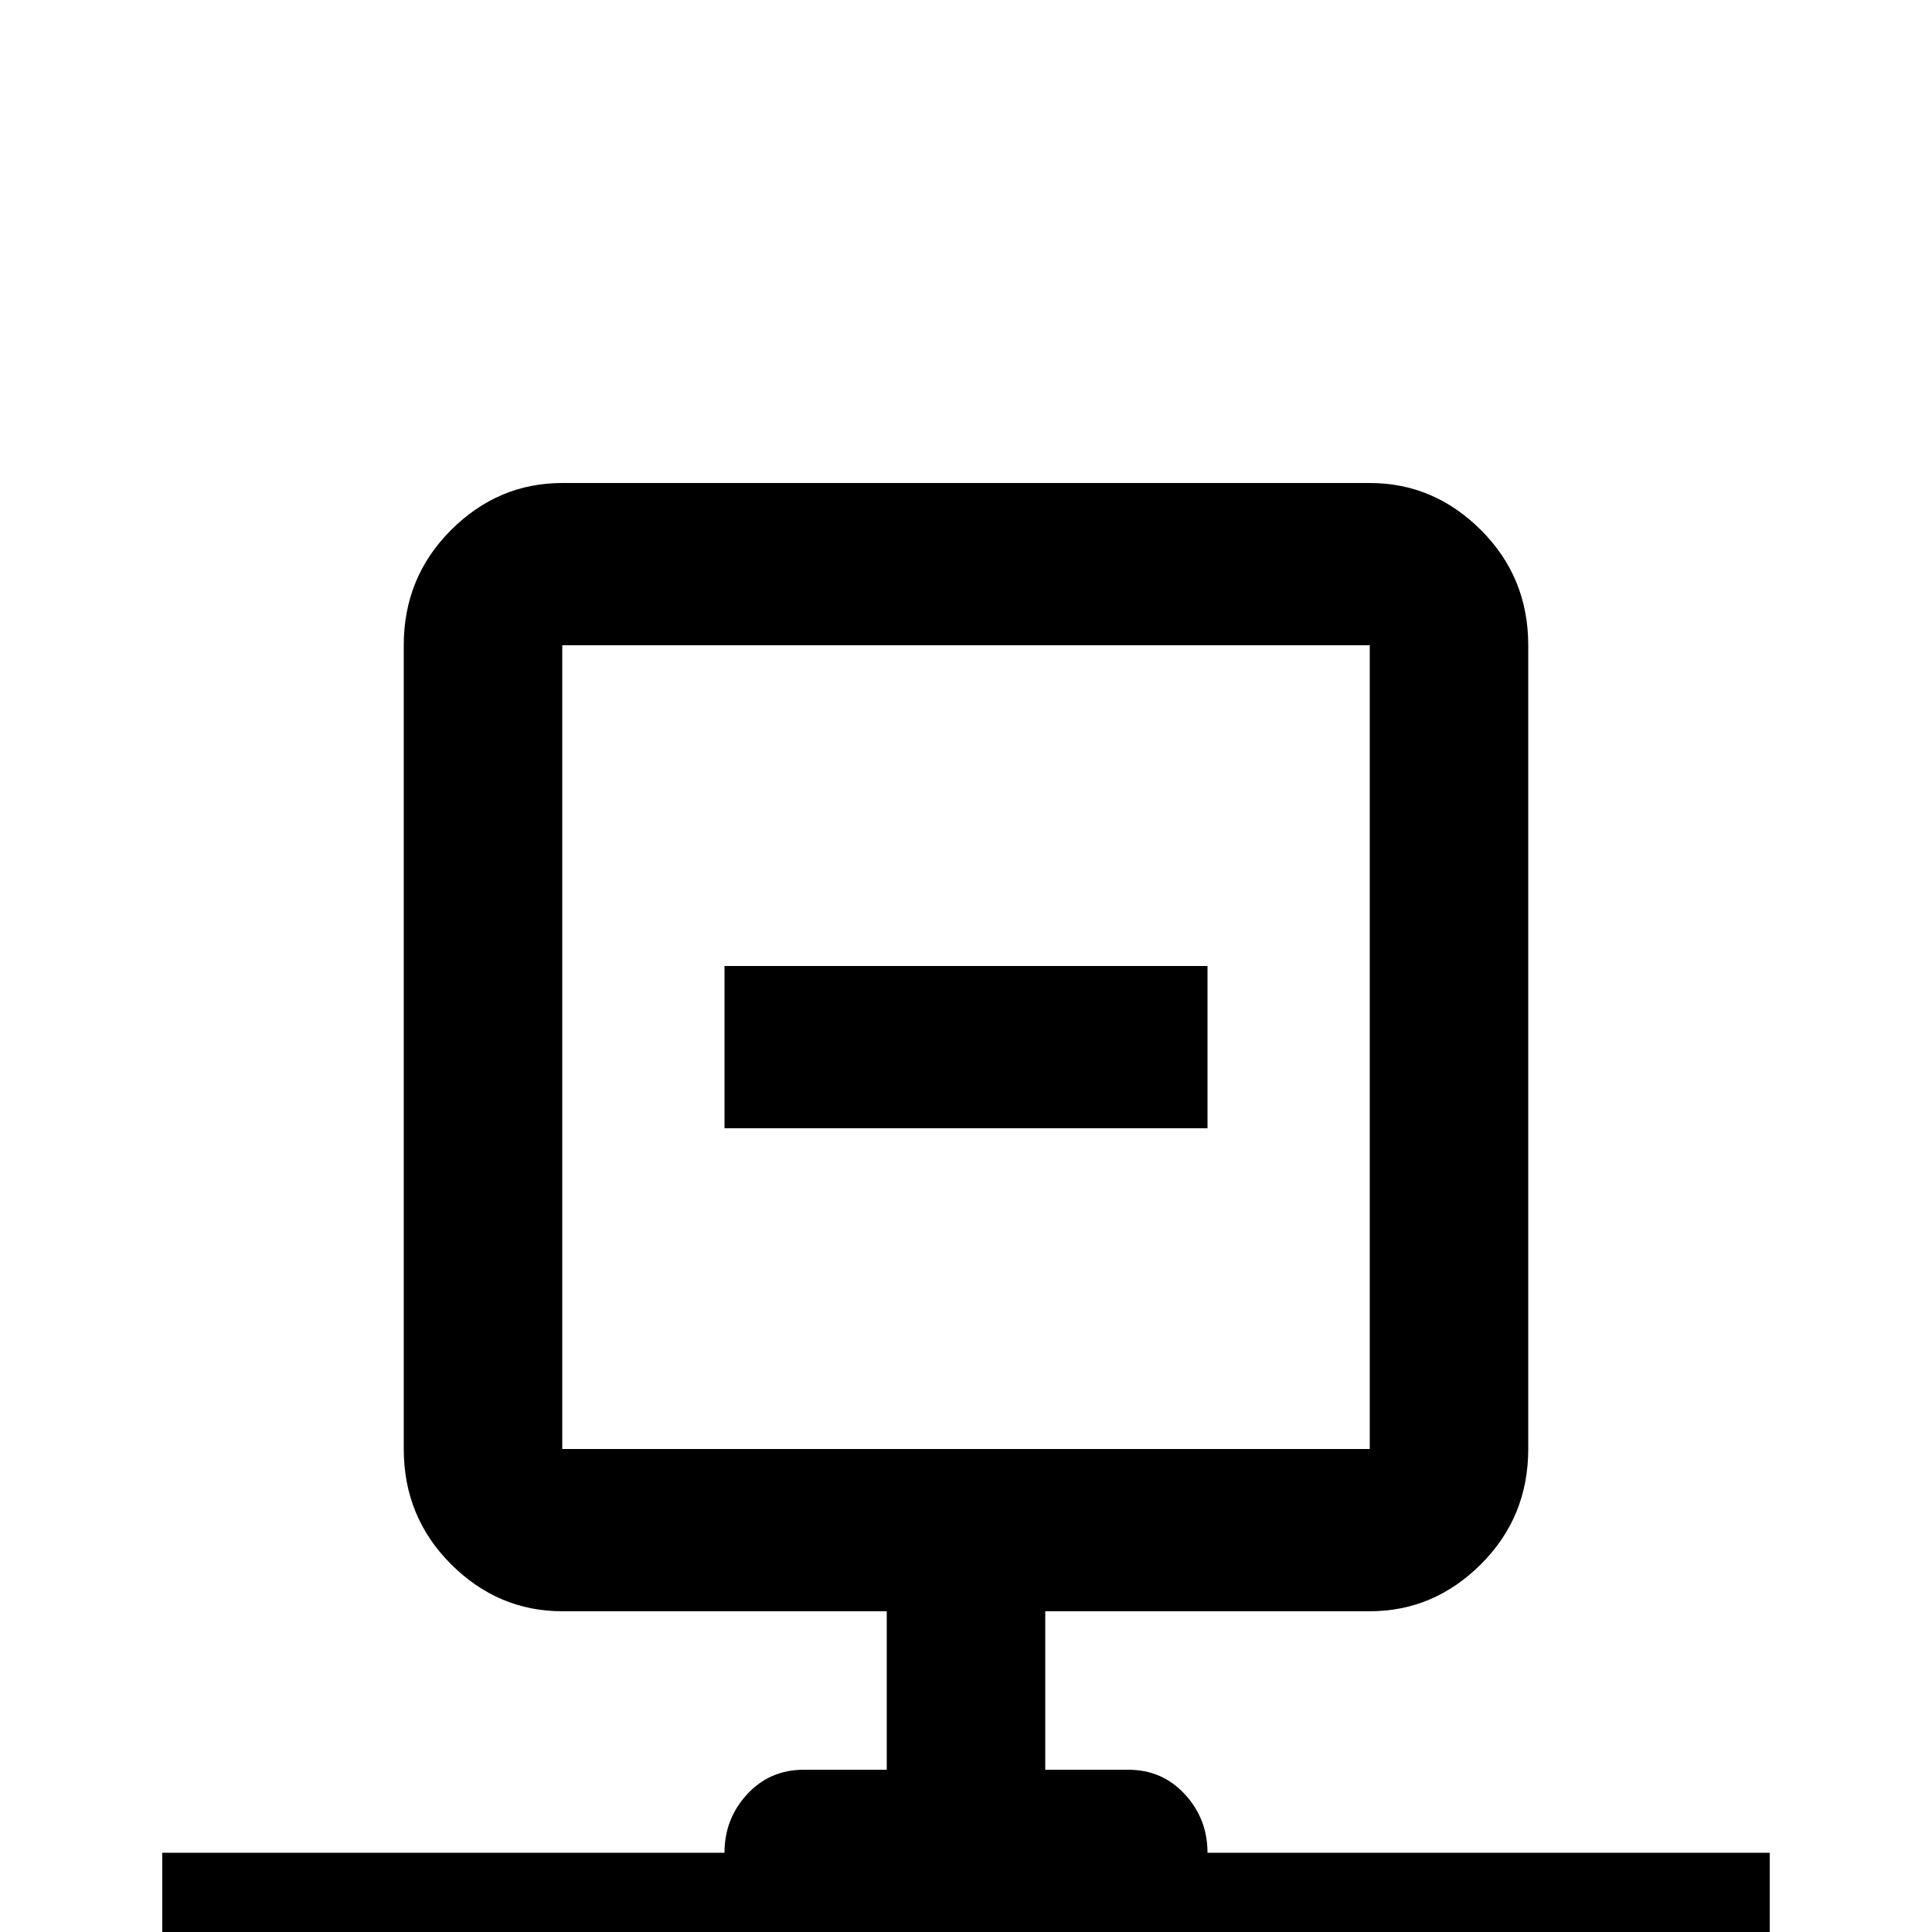 <svg xmlns="http://www.w3.org/2000/svg" viewBox="0 -512 512 512">
	<path fill="#000000" d="M320 -21Q320 -30 314 -36.5Q308 -43 299 -43H277V-85H363Q380 -85 392.5 -97.5Q405 -110 405 -128V-341Q405 -359 392.5 -371.5Q380 -384 363 -384H149Q132 -384 119.5 -371.5Q107 -359 107 -341V-128Q107 -110 119.5 -97.5Q132 -85 149 -85H235V-43H213Q204 -43 198 -36.5Q192 -30 192 -21H43V21H192Q192 30 198 36.5Q204 43 213 43H299Q308 43 314 36.5Q320 30 320 21H469V-21ZM149 -128V-341H363V-128ZM320 -213V-256H192V-213Z"/>
</svg>